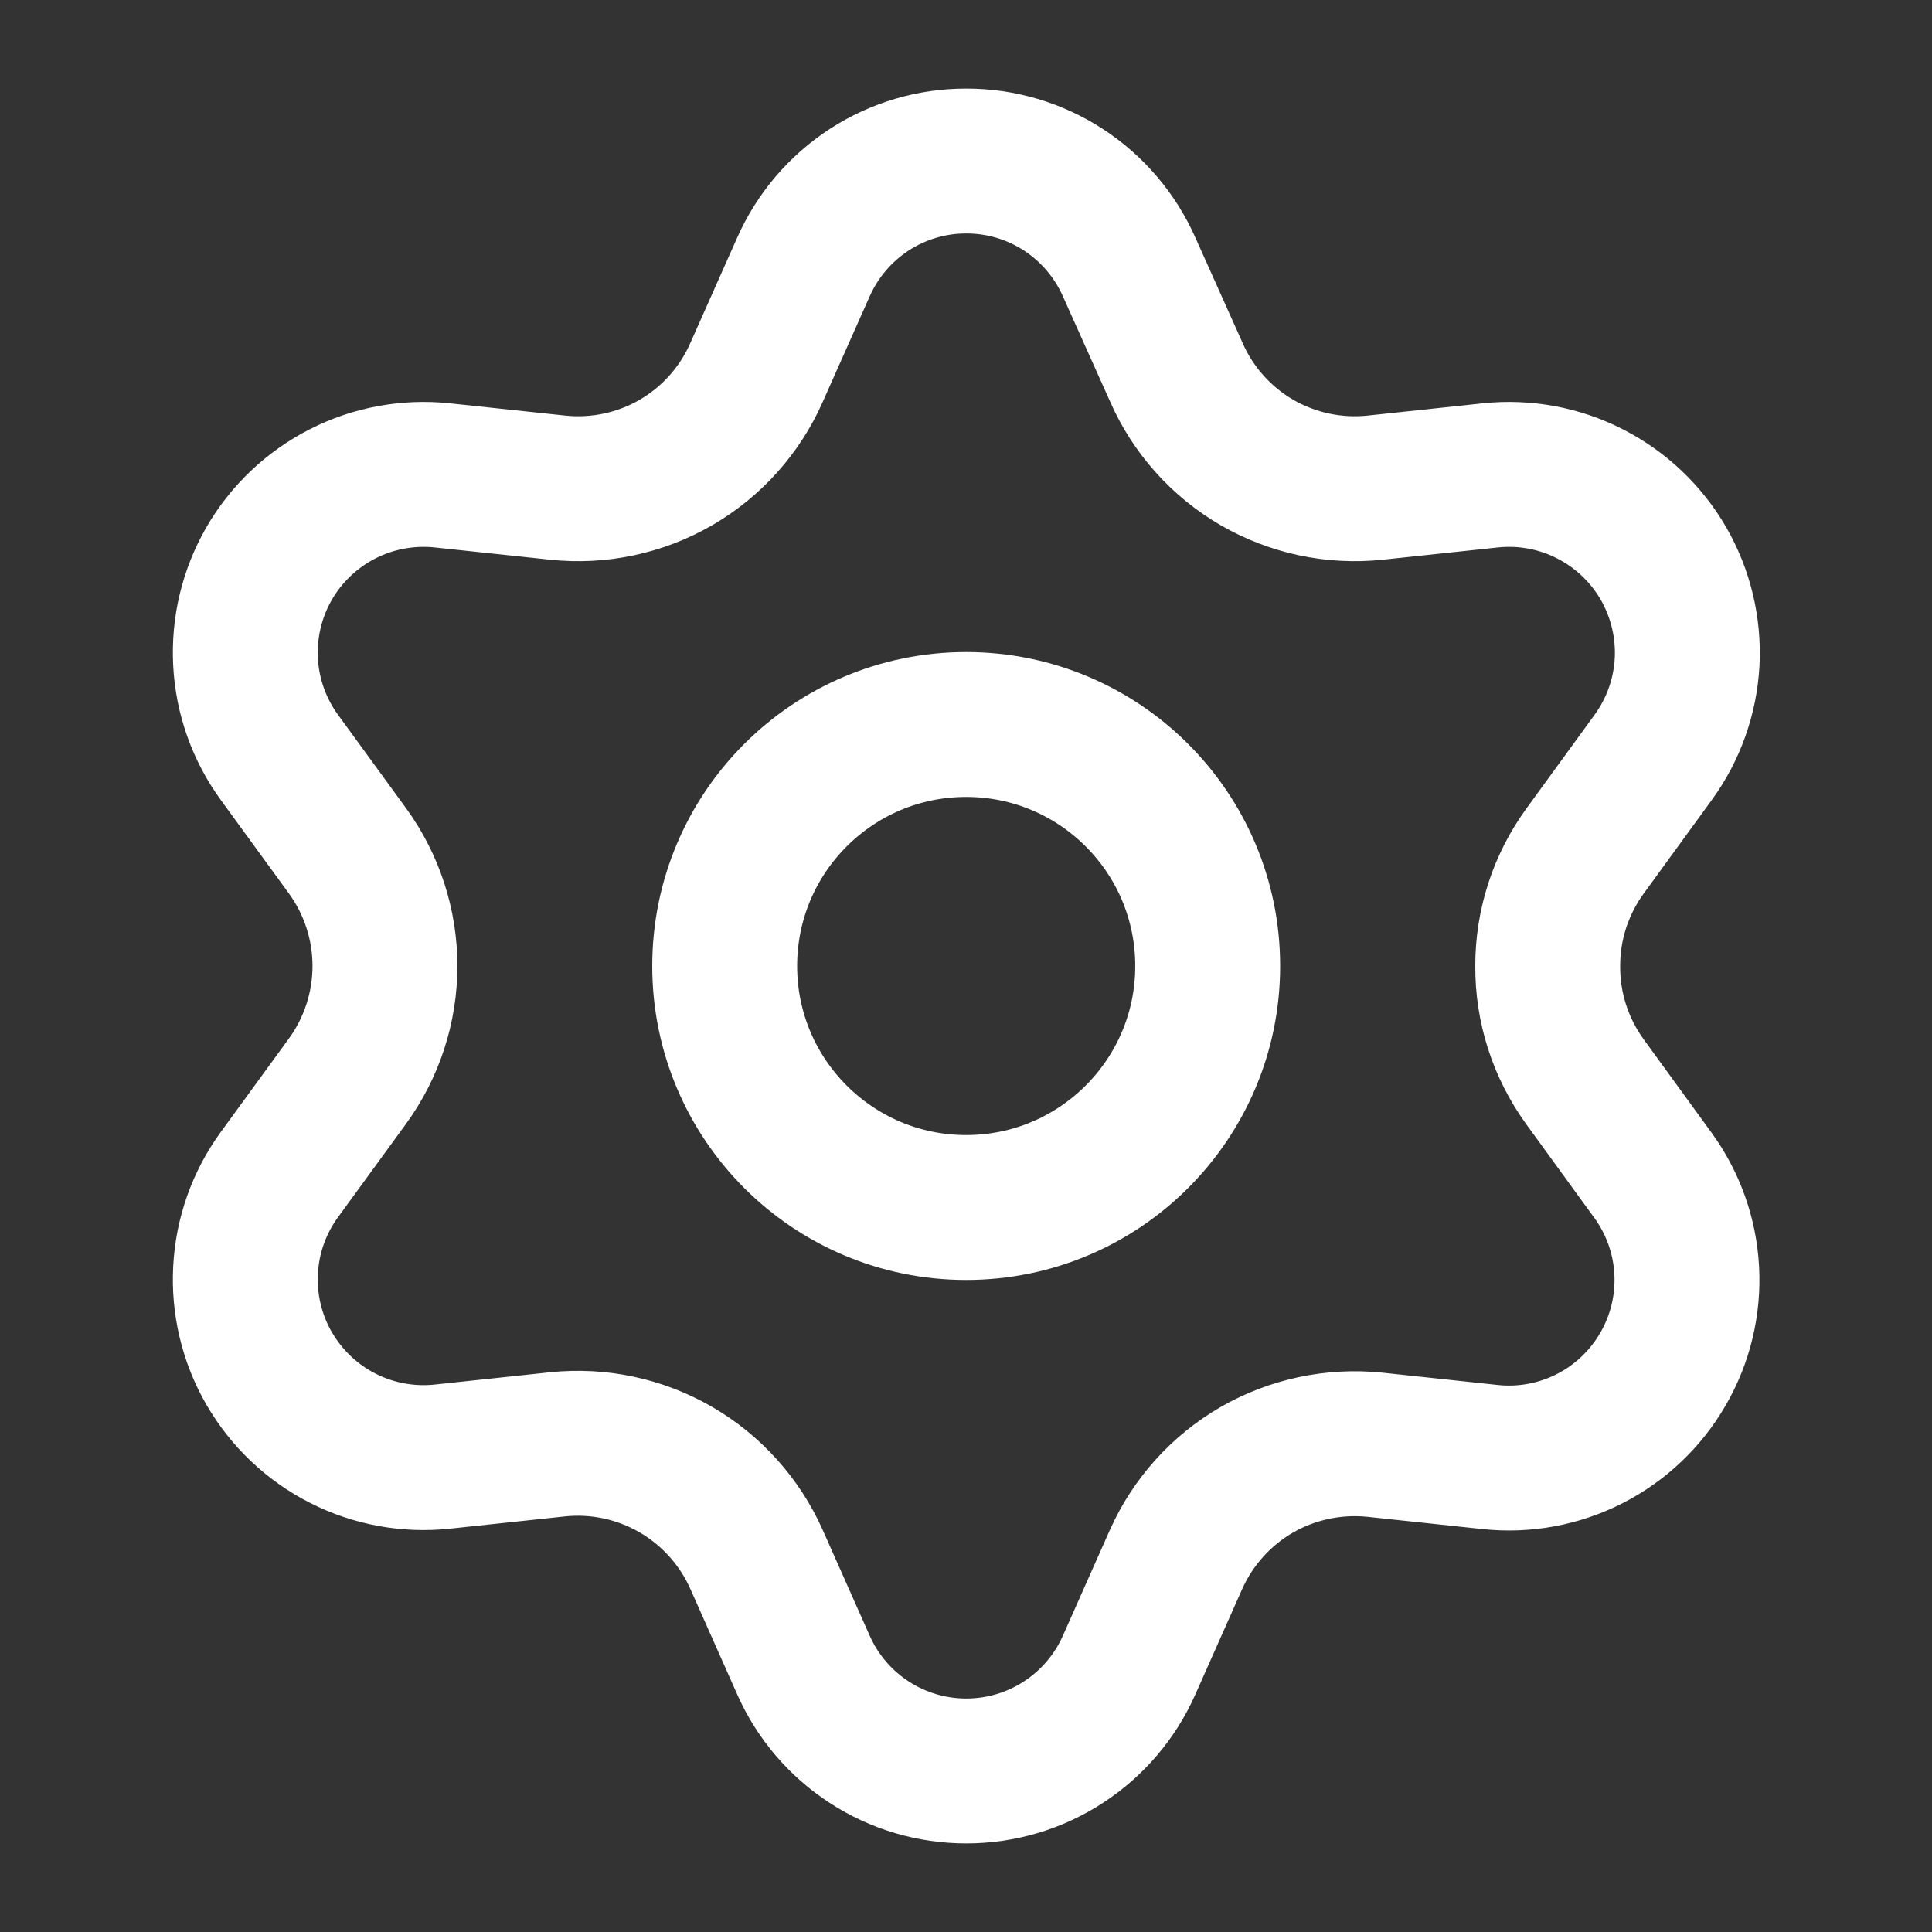 <svg width="20" height="20" viewBox="0 0 20 20" fill="none" xmlns="http://www.w3.org/2000/svg">
<rect x="0" y="0" width="20" height="20" fill="#333333" stroke="none"/>
<path d="M7.831 16.142L8.318 17.238C8.463 17.564 8.699 17.841 8.998 18.035C9.297 18.23 9.646 18.333 10.003 18.333C10.36 18.333 10.709 18.23 11.008 18.035C11.307 17.841 11.543 17.564 11.688 17.238L12.175 16.142C12.349 15.754 12.64 15.43 13.009 15.216C13.379 15.003 13.808 14.912 14.234 14.956L15.425 15.083C15.78 15.121 16.138 15.055 16.456 14.893C16.774 14.731 17.038 14.48 17.216 14.171C17.395 13.862 17.48 13.508 17.461 13.152C17.442 12.796 17.32 12.453 17.11 12.165L16.405 11.195C16.154 10.847 16.019 10.429 16.022 10C16.021 9.572 16.157 9.155 16.409 8.809L17.114 7.84C17.324 7.551 17.446 7.208 17.465 6.852C17.483 6.496 17.398 6.142 17.22 5.833C17.041 5.524 16.777 5.274 16.459 5.112C16.142 4.95 15.784 4.884 15.429 4.921L14.237 5.048C13.812 5.093 13.383 5.002 13.012 4.788C12.643 4.573 12.351 4.248 12.179 3.857L11.688 2.762C11.543 2.436 11.307 2.159 11.008 1.964C10.709 1.77 10.36 1.666 10.003 1.667C9.646 1.666 9.297 1.77 8.998 1.964C8.699 2.159 8.463 2.436 8.318 2.762L7.831 3.857C7.658 4.248 7.367 4.573 6.997 4.788C6.627 5.002 6.198 5.093 5.772 5.048L4.577 4.921C4.222 4.884 3.864 4.95 3.547 5.112C3.229 5.274 2.965 5.524 2.786 5.833C2.608 6.142 2.523 6.496 2.542 6.852C2.56 7.208 2.682 7.551 2.892 7.84L3.598 8.809C3.849 9.155 3.985 9.572 3.985 10C3.985 10.428 3.849 10.845 3.598 11.191L2.892 12.16C2.682 12.448 2.56 12.791 2.542 13.148C2.523 13.504 2.608 13.858 2.786 14.166C2.965 14.475 3.229 14.726 3.547 14.888C3.865 15.05 4.222 15.116 4.577 15.079L5.769 14.952C6.194 14.907 6.623 14.998 6.994 15.212C7.364 15.426 7.657 15.752 7.831 16.142Z" stroke="white" stroke-width="1.5" stroke-linecap="round" stroke-linejoin="round"/>
<path d="M10.002 12.5C11.382 12.5 12.502 11.38 12.502 10C12.502 8.619 11.382 7.5 10.002 7.5C8.621 7.5 7.502 8.619 7.502 10C7.502 11.38 8.621 12.5 10.002 12.5Z" stroke="white" stroke-width="1.5" stroke-linecap="round" stroke-linejoin="round"/>
</svg>
